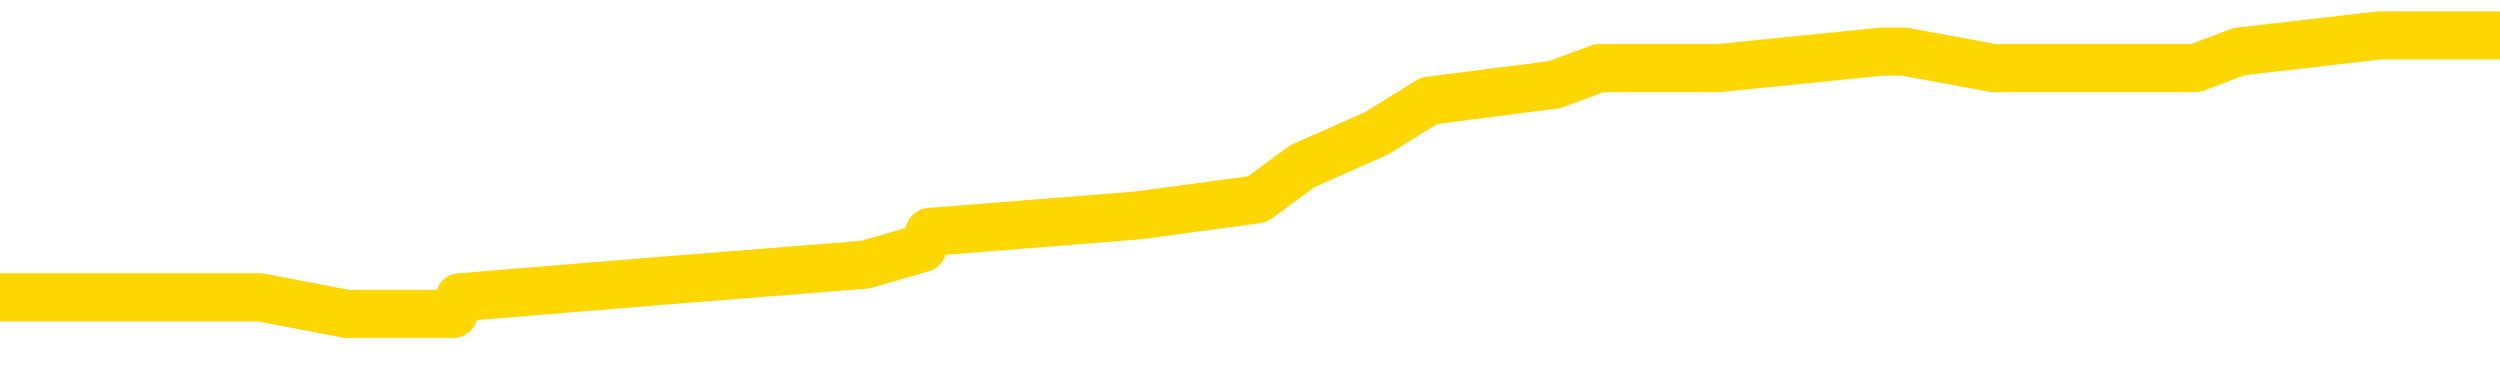 <svg xmlns="http://www.w3.org/2000/svg" version="1.1" viewBox="0 0 6500 1000">
	<path fill="none" stroke="gold" stroke-width="125" stroke-linecap="round" stroke-linejoin="round" d="M0 101837  L-733785 101837 L-733601 101795 L-733110 101710 L-732817 101667 L-732506 101582 L-732271 101539 L-732218 101454 L-732158 101369 L-732005 101326 L-731965 101241 L-731832 101199 L-731540 101156 L-730999 101156 L-730389 101114 L-730341 101114 L-729701 101071 L-729667 101071 L-729142 101071 L-729009 101028 L-728619 100943 L-728291 100858 L-728174 100773 L-727962 100688 L-727245 100688 L-726676 100645 L-726568 100645 L-726394 100603 L-726172 100518 L-725771 100475 L-725745 100390 L-724817 100305 L-724730 100220 L-724647 100134 L-724577 100049 L-724280 100007 L-724128 99922 L-722238 99964 L-722137 99964 L-721875 99964 L-721581 100007 L-721440 99922 L-721191 99922 L-721155 99879 L-720997 99836 L-720534 99751 L-720281 99709 L-720068 99624 L-719817 99581 L-719468 99538 L-718541 99453 L-718447 99368 L-718036 99326 L-716865 99240 L-715676 99198 L-715584 99113 L-715557 99028 L-715291 98942 L-714992 98857 L-714863 98772 L-714825 98687 L-714011 98687 L-713627 98730 L-712566 98772 L-712505 98772 L-712240 99624 L-711769 100432 L-711576 101241 L-711313 102050 L-710976 102008 L-710840 101965 L-710385 101922 L-709641 101880 L-709624 101837 L-709459 101752 L-709391 101752 L-708874 101710 L-707846 101710 L-707650 101667 L-707161 101624 L-706799 101582 L-706390 101582 L-706005 101624 L-704301 101624 L-704203 101624 L-704131 101624 L-704070 101624 L-703886 101582 L-703549 101582 L-702909 101539 L-702832 101497 L-702770 101497 L-702584 101454 L-702504 101454 L-702327 101412 L-702308 101369 L-702078 101369 L-701690 101326 L-700801 101326 L-700762 101284 L-700674 101241 L-700647 101156 L-699638 101114 L-699489 101028 L-699464 100986 L-699332 100943 L-699292 100901 L-698033 100858 L-697976 100858 L-697436 100816 L-697383 100816 L-697337 100816 L-696942 100773 L-696802 100730 L-696602 100688 L-696456 100688 L-696291 100688 L-696014 100730 L-695656 100730 L-695103 100688 L-694458 100645 L-694199 100560 L-694046 100518 L-693645 100475 L-693604 100432 L-693484 100390 L-693422 100432 L-693408 100432 L-693314 100432 L-693021 100390 L-692870 100220 L-692539 100134 L-692462 100049 L-692386 100007 L-692159 99879 L-692093 99794 L-691865 99709 L-691813 99624 L-691648 99581 L-690642 99538 L-690459 99496 L-689908 99453 L-689515 99368 L-689117 99326 L-688267 99240 L-688189 99198 L-687610 99155 L-687169 99155 L-686928 99113 L-686770 99113 L-686370 99028 L-686349 99028 L-685904 98985 L-685499 98942 L-685363 98857 L-685188 98772 L-685051 98687 L-684801 98602 L-683801 98559 L-683719 98517 L-683583 98474 L-683545 98432 L-682655 98389 L-682439 98346 L-681996 98304 L-681879 98261 L-681822 98219 L-681146 98219 L-681045 98176 L-681016 98176 L-679675 98134 L-679269 98091 L-679229 98048 L-678301 98006 L-678203 97963 L-678070 97921 L-677666 97878 L-677640 97836 L-677547 97793 L-677330 97750 L-676919 97665 L-675766 97580 L-675474 97495 L-675445 97410 L-674837 97367 L-674587 97282 L-674567 97240 L-673638 97197 L-673587 97112 L-673464 97069 L-673447 96984 L-673291 96942 L-673116 96856 L-672979 96814 L-672922 96771 L-672815 96729 L-672729 96686 L-672496 96644 L-672421 96601 L-672113 96558 L-671995 96516 L-671825 96473 L-671734 96431 L-671631 96431 L-671608 96388 L-671531 96388 L-671433 96303 L-671066 96260 L-670961 96218 L-670458 96175 L-670006 96133 L-669968 96090 L-669944 96048 L-669903 96005 L-669775 95962 L-669674 95920 L-669232 95877 L-668950 95835 L-668357 95792 L-668227 95750 L-667953 95664 L-667800 95622 L-667647 95579 L-667562 95494 L-667484 95452 L-667298 95409 L-667247 95409 L-667220 95366 L-667140 95324 L-667117 95281 L-666834 95196 L-666230 95111 L-665235 95068 L-664937 95026 L-664203 94983 L-663958 94941 L-663868 94898 L-663291 94856 L-662593 94813 L-661840 94770 L-661522 94728 L-661139 94643 L-661062 94600 L-660427 94558 L-660242 94515 L-660154 94515 L-660025 94515 L-659712 94472 L-659663 94430 L-659520 94387 L-659499 94345 L-658531 94302 L-657986 94260 L-657507 94260 L-657446 94260 L-657123 94260 L-657101 94217 L-657039 94217 L-656829 94174 L-656752 94132 L-656697 94089 L-656675 94047 L-656636 94004 L-656620 93962 L-655863 93919 L-655846 93876 L-655047 93834 L-654894 93791 L-653989 93749 L-653483 93706 L-653253 93621 L-653212 93621 L-653097 93578 L-652920 93536 L-652166 93578 L-652031 93536 L-651867 93493 L-651549 93451 L-651373 93366 L-650351 93280 L-650328 93195 L-650076 93153 L-649863 93068 L-649229 93025 L-648992 92940 L-648959 92855 L-648781 92770 L-648701 92684 L-648611 92642 L-648546 92557 L-648106 92472 L-648083 92429 L-647542 92386 L-647286 92344 L-646791 92301 L-645914 92259 L-645877 92216 L-645824 92174 L-645783 92131 L-645666 92088 L-645390 92046 L-645183 91961 L-644985 91876 L-644962 91790 L-644912 91705 L-644873 91663 L-644795 91620 L-644197 91535 L-644137 91492 L-644034 91450 L-643880 91407 L-643247 91365 L-642567 91322 L-642264 91237 L-641917 91194 L-641720 91152 L-641672 91067 L-641351 91024 L-640723 90982 L-640577 90939 L-640541 90896 L-640483 90854 L-640406 90769 L-640165 90769 L-640076 90726 L-639982 90684 L-639689 90641 L-639554 90598 L-639494 90556 L-639457 90471 L-639185 90471 L-638179 90428 L-638003 90386 L-637953 90386 L-637660 90343 L-637468 90258 L-637134 90215 L-636628 90173 L-636066 90088 L-636051 90002 L-636034 89960 L-635934 89875 L-635819 89790 L-635780 89704 L-635742 89662 L-635677 89662 L-635649 89619 L-635510 89662 L-635217 89662 L-635167 89662 L-635062 89662 L-634797 89619 L-634332 89577 L-634188 89577 L-634133 89492 L-634076 89449 L-633885 89406 L-633520 89364 L-633305 89364 L-633111 89364 L-633053 89364 L-632994 89279 L-632840 89236 L-632571 89194 L-632141 89406 L-632125 89406 L-632048 89364 L-631984 89321 L-631854 89023 L-631831 88981 L-631547 88938 L-631499 88896 L-631445 88853 L-630982 88810 L-630943 88810 L-630903 88768 L-630712 88725 L-630232 88683 L-629745 88640 L-629729 88598 L-629690 88555 L-629434 88512 L-629357 88427 L-629127 88385 L-629111 88300 L-628816 88214 L-628374 88172 L-627927 88129 L-627423 88087 L-627269 88044 L-626982 88002 L-626942 87916 L-626611 87874 L-626389 87831 L-625872 87746 L-625796 87704 L-625548 87618 L-625354 87533 L-625294 87491 L-624518 87448 L-624444 87448 L-624213 87406 L-624196 87406 L-624135 87363 L-623939 87320 L-623475 87320 L-623451 87278 L-623322 87278 L-622021 87278 L-622004 87278 L-621927 87235 L-621834 87235 L-621616 87235 L-621464 87193 L-621286 87235 L-621232 87278 L-620945 87320 L-620905 87320 L-620536 87320 L-620095 87320 L-619912 87320 L-619591 87278 L-619296 87278 L-618850 87193 L-618778 87150 L-618316 87065 L-617878 87022 L-617696 86980 L-616242 86895 L-616110 86852 L-615653 86767 L-615427 86724 L-615040 86639 L-614524 86554 L-613570 86469 L-612776 86384 L-612101 86341 L-611676 86256 L-611364 86214 L-611135 86086 L-610451 85958 L-610438 85830 L-610228 85660 L-610206 85618 L-610032 85532 L-609082 85490 L-608814 85405 L-607998 85362 L-607688 85277 L-607650 85234 L-607593 85149 L-606976 85107 L-606338 85022 L-604712 84979 L-604039 84936 L-603396 84936 L-603319 84936 L-603263 84936 L-603227 84936 L-603198 84894 L-603087 84809 L-603069 84766 L-603046 84724 L-602893 84681 L-602839 84596 L-602761 84553 L-602642 84511 L-602544 84468 L-602427 84426 L-602157 84340 L-601888 84298 L-601870 84213 L-601670 84170 L-601523 84085 L-601297 84042 L-601163 84000 L-600854 83957 L-600794 83915 L-600441 83830 L-600092 83787 L-599991 83744 L-599927 83659 L-599867 83617 L-599483 83532 L-599102 83489 L-598997 83446 L-598737 83404 L-598466 83319 L-598307 83276 L-598274 83234 L-598212 83191 L-598071 83148 L-597887 83106 L-597843 83063 L-597555 83063 L-597538 83021 L-597305 83021 L-597244 82978 L-597206 82978 L-596626 82936 L-596492 82893 L-596469 82723 L-596451 82425 L-596433 82084 L-596417 81744 L-596393 81403 L-596377 81148 L-596356 80850 L-596339 80552 L-596316 80381 L-596299 80211 L-596277 80083 L-596261 79998 L-596212 79871 L-596139 79743 L-596105 79530 L-596081 79360 L-596045 79189 L-596004 79019 L-595967 78934 L-595951 78764 L-595927 78636 L-595890 78551 L-595873 78423 L-595850 78338 L-595832 78253 L-595814 78168 L-595798 78083 L-595768 77955 L-595742 77827 L-595697 77785 L-595681 77699 L-595639 77657 L-595591 77572 L-595520 77487 L-595505 77401 L-595488 77316 L-595426 77274 L-595387 77231 L-595348 77189 L-595182 77146 L-595117 77103 L-595101 77061 L-595057 76976 L-594998 76933 L-594786 76891 L-594752 76848 L-594710 76805 L-594632 76763 L-594094 76720 L-594016 76678 L-593912 76593 L-593823 76550 L-593647 76507 L-593296 76465 L-593141 76422 L-592703 76380 L-592546 76337 L-592416 76295 L-591712 76209 L-591511 76167 L-590551 76082 L-590068 76039 L-589969 76039 L-589877 75997 L-589632 75954 L-589559 75911 L-589116 75826 L-589020 75784 L-589005 75741 L-588989 75699 L-588964 75656 L-588498 75613 L-588281 75571 L-588141 75528 L-587847 75486 L-587759 75443 L-587718 75401 L-587688 75358 L-587515 75315 L-587456 75273 L-587380 75230 L-587300 75188 L-587230 75188 L-586921 75145 L-586835 75103 L-586622 75060 L-586586 75017 L-585903 74975 L-585804 74932 L-585599 74890 L-585553 74847 L-585274 74805 L-585212 74762 L-585195 74677 L-585117 74634 L-584809 74549 L-584785 74507 L-584731 74421 L-584708 74379 L-584586 74336 L-584450 74251 L-584206 74209 L-584080 74209 L-583433 74166 L-583417 74166 L-583392 74166 L-583212 74081 L-583136 74038 L-583044 73996 L-582617 73953 L-582200 73911 L-581807 73825 L-581729 73783 L-581710 73740 L-581347 73698 L-581110 73655 L-580882 73613 L-580569 73570 L-580491 73527 L-580410 73442 L-580232 73357 L-580217 73315 L-579951 73229 L-579871 73187 L-579641 73144 L-579415 73102 L-579099 73102 L-578924 73059 L-578563 73059 L-578171 73017 L-578102 72931 L-578038 72889 L-577898 72804 L-577846 72761 L-577744 72676 L-577242 72633 L-577045 72591 L-576798 72548 L-576613 72506 L-576313 72463 L-576237 72421 L-576071 72335 L-575187 72293 L-575158 72208 L-575035 72123 L-574456 72080 L-574379 72037 L-573665 72037 L-573353 72037 L-573140 72037 L-573123 72037 L-572737 72037 L-572212 71952 L-571766 71910 L-571436 71867 L-571283 71825 L-570957 71825 L-570779 71782 L-570698 71782 L-570491 71697 L-570316 71654 L-569387 71612 L-568497 71569 L-568458 71527 L-568230 71527 L-567851 71484 L-567064 71441 L-566829 71399 L-566753 71356 L-566396 71314 L-565824 71229 L-565557 71186 L-565171 71143 L-565067 71143 L-564897 71143 L-564279 71143 L-564067 71143 L-563760 71143 L-563707 71101 L-563579 71058 L-563526 71016 L-563407 70973 L-563070 70888 L-562111 70845 L-561980 70760 L-561778 70718 L-561147 70675 L-560835 70633 L-560422 70590 L-560394 70547 L-560249 70505 L-559829 70462 L-558496 70462 L-558449 70420 L-558321 70335 L-558304 70292 L-557726 70207 L-557520 70164 L-557491 70122 L-557450 70079 L-557392 70037 L-557355 69994 L-557277 69951 L-557134 69909 L-556679 69866 L-556561 69824 L-556276 69781 L-555903 69739 L-555807 69696 L-555480 69653 L-555126 69611 L-554956 69568 L-554908 69526 L-554799 69483 L-554710 69441 L-554683 69398 L-554606 69313 L-554303 69270 L-554269 69185 L-554197 69143 L-553829 69100 L-553494 69057 L-553413 69057 L-553193 69015 L-553022 68972 L-552994 68930 L-552497 68887 L-551948 68802 L-551067 68759 L-550969 68674 L-550892 68632 L-550617 68589 L-550370 68504 L-550296 68461 L-550235 68376 L-550116 68334 L-550073 68291 L-549963 68249 L-549886 68163 L-549186 68121 L-548940 68078 L-548901 68036 L-548744 67993 L-548145 67993 L-547918 67993 L-547826 67993 L-547351 67993 L-546753 67908 L-546234 67865 L-546213 67823 L-546067 67780 L-545747 67780 L-545206 67780 L-544973 67780 L-544803 67780 L-544317 67738 L-544089 67695 L-544004 67653 L-543658 67610 L-543332 67610 L-542809 67567 L-542481 67525 L-541881 67482 L-541683 67397 L-541631 67355 L-541591 67312 L-541310 67269 L-540625 67184 L-540315 67142 L-540290 67057 L-540099 67014 L-539876 66971 L-539790 66929 L-539127 66844 L-539102 66801 L-538880 66716 L-538550 66673 L-538198 66588 L-537994 66546 L-537761 66461 L-537503 66418 L-537314 66333 L-537267 66290 L-537039 66248 L-537005 66205 L-536848 66163 L-536634 66120 L-536461 66077 L-536369 66035 L-536092 65992 L-535848 65950 L-535533 65907 L-535107 65907 L-535070 65907 L-534586 65907 L-534353 65907 L-534141 65865 L-533915 65822 L-533365 65822 L-533118 65779 L-532284 65779 L-532228 65737 L-532206 65694 L-532048 65652 L-531587 65609 L-531546 65567 L-531206 65481 L-531073 65439 L-530850 65396 L-530278 65354 L-529806 65311 L-529612 65269 L-529419 65226 L-529229 65183 L-529127 65141 L-528759 65098 L-528713 65056 L-528631 65013 L-527338 64971 L-527290 64928 L-527021 64928 L-526876 64928 L-526325 64928 L-526209 64885 L-526127 64843 L-525767 64800 L-525544 64758 L-525263 64715 L-524933 64630 L-524426 64587 L-524313 64545 L-524234 64502 L-524070 64460 L-523775 64460 L-523307 64460 L-523110 64502 L-523060 64502 L-522410 64460 L-522288 64417 L-521834 64417 L-521798 64375 L-521330 64332 L-521219 64289 L-521203 64247 L-520987 64247 L-520806 64204 L-520274 64204 L-519245 64204 L-519045 64162 L-518587 64119 L-517639 64034 L-517540 63991 L-517186 63906 L-517125 63864 L-517111 63821 L-517075 63779 L-516706 63736 L-516586 63693 L-516344 63651 L-516180 63608 L-515993 63566 L-515872 63523 L-514802 63438 L-513943 63395 L-513731 63310 L-513634 63268 L-513460 63183 L-513127 63140 L-513055 63097 L-512997 63055 L-512822 63055 L-512433 63012 L-512197 62970 L-512086 62927 L-511969 62885 L-510988 62842 L-510963 62799 L-510369 62714 L-510336 62714 L-510188 62672 L-509903 62629 L-508991 62629 L-508045 62629 L-507892 62587 L-507790 62587 L-507658 62544 L-507515 62501 L-507489 62459 L-507374 62416 L-507156 62374 L-506475 62331 L-506345 62289 L-506042 62246 L-505802 62161 L-505469 62118 L-504831 62076 L-504488 61991 L-504427 61948 L-504271 61948 L-503349 61948 L-502879 61948 L-502835 61948 L-502822 61905 L-502781 61863 L-502759 61820 L-502732 61778 L-502588 61735 L-502166 61693 L-501830 61693 L-501639 61650 L-501211 61650 L-501023 61607 L-500634 61522 L-500100 61480 L-499727 61437 L-499706 61437 L-499456 61395 L-499337 61352 L-499261 61309 L-499126 61267 L-499086 61224 L-499007 61182 L-498612 61139 L-498116 61097 L-498004 61011 L-497831 60969 L-497523 60926 L-497076 60884 L-496753 60841 L-496610 60756 L-496183 60671 L-496030 60586 L-495974 60501 L-495161 60458 L-495141 60415 L-494769 60373 L-494712 60373 L-493583 60330 L-493515 60330 L-492957 60288 L-492762 60245 L-492626 60203 L-492392 60160 L-492046 60117 L-492011 60032 L-491976 59990 L-491907 59905 L-491558 59862 L-491386 59819 L-490901 59777 L-490885 59734 L-490560 59692 L-490403 59649 L-489262 59564 L-489237 59521 L-489045 59436 L-488852 59394 L-488601 59351 L-488584 59309 L-487564 59266 L-487266 59223 L-487191 59181 L-487055 59096 L-486879 59053 L-486302 58968 L-486087 58925 L-486023 58883 L-485892 58840 L-485855 58755 L-485332 58713 L-485194 75486 L-485180 75486 L-485157 75486 L-485137 75486 L-484909 58670 L-484134 58670 L-484092 58670 L-483724 58670 L-483646 58627 L-483594 58585 L-482921 58542 L-482178 58500 L-481754 58500 L-481306 58457 L-480244 58415 L-479933 58329 L-479523 58329 L-479450 58287 L-478926 58287 L-478832 58287 L-478814 58287 L-478369 58244 L-478184 58159 L-477403 58074 L-476731 58031 L-476319 57904 L-476087 57819 L-475946 57776 L-475865 57691 L-475845 57648 L-475769 57648 L-475640 57606 L-475323 57648 L-475099 57648 L-474774 57606 L-474712 57606 L-474342 57606 L-474309 57606 L-474100 57606 L-473433 57606 L-473355 57606 L-473197 57521 L-473087 57521 L-472760 57478 L-472605 57435 L-472264 57435 L-472207 57350 L-471869 57265 L-471666 57223 L-471613 57137 L-470236 57095 L-470106 57052 L-469673 57010 L-469353 56967 L-468525 56882 L-468401 56839 L-467671 56754 L-467515 56669 L-467474 56627 L-467420 56584 L-467397 56541 L-467283 56499 L-466987 56456 L-466697 56414 L-466642 56371 L-466522 56329 L-466492 56286 L-466392 56243 L-465948 56243 L-465796 56201 L-464961 56201 L-464419 56158 L-464084 56158 L-464069 56116 L-463993 56073 L-463877 56031 L-463682 55988 L-463418 55945 L-462583 55903 L-462487 55860 L-461966 55818 L-461924 55775 L-461825 55733 L-460996 55733 L-460861 55690 L-460523 55690 L-459968 55647 L-459589 55605 L-459426 55562 L-459116 55520 L-458303 55477 L-457997 55435 L-457729 55435 L-457407 55435 L-457086 55477 L-456811 55477 L-455982 55392 L-455887 55349 L-455795 55222 L-455690 55094 L-455303 54966 L-454823 54881 L-454807 54839 L-454688 54796 L-454320 54711 L-454225 54668 L-453392 54583 L-453314 54541 L-453015 54498 L-452924 54455 L-452517 54370 L-452407 54285 L-451708 54243 L-451234 54200 L-451174 54157 L-450956 54072 L-450682 54030 L-450569 53987 L-449542 53945 L-449155 53902 L-449135 53859 L-448802 53817 L-448557 53774 L-448124 53732 L-448014 53689 L-447896 53647 L-447445 53561 L-446854 53519 L-446518 53476 L-444625 53434 L-444511 53349 L-444299 53306 L-442981 53263 L-442875 43685 L-442809 34234 L-442772 25507 L-442711 25507 L-442211 35000 L-441536 44366 L-441514 53008 L-441244 52923 L-440276 52923 L-439586 52880 L-439424 52838 L-438884 52795 L-438794 52753 L-437775 52710 L-436827 52625 L-436461 52667 L-436358 52710 L-435770 52710 L-435711 52710 L-435610 52667 L-435170 52582 L-435062 52540 L-434621 52497 L-433621 52369 L-433365 52242 L-433262 52114 L-433132 52029 L-432765 51944 L-432184 51859 L-432153 51816 L-431838 51773 L-429855 51731 L-429739 51688 L-429671 51688 L-429313 51646 L-427694 51603 L-427516 51603 L-427372 51603 L-426550 51646 L-426497 51688 L-426442 51688 L-426008 51688 L-425028 51731 L-424954 51731 L-423869 51688 L-423656 51688 L-422940 51603 L-422552 51561 L-422333 51475 L-422013 51390 L-421520 51305 L-421392 51263 L-421163 51177 L-420931 51092 L-420871 51050 L-420582 51007 L-420310 50922 L-419280 50879 L-417615 50837 L-417196 50794 L-417059 50752 L-416902 50752 L-416597 50709 L-416369 50624 L-416211 50581 L-416051 50496 L-415882 50411 L-415835 50369 L-415781 50326 L-415760 50326 L-415374 50283 L-415124 50283 L-414853 50283 L-414693 50283 L-414603 50283 L-412944 50283 L-412779 50326 L-412399 50283 L-411939 50283 L-411329 50198 L-410236 50156 L-409805 50113 L-409774 50071 L-409711 50028 L-409694 49985 L-407990 49943 L-407948 49900 L-407482 49858 L-407295 49815 L-407263 49730 L-406668 49687 L-406618 49645 L-406295 49602 L-406244 49560 L-406034 49517 L-406016 49475 L-405750 49389 L-405697 49347 L-405228 49304 L-404717 49219 L-404639 49219 L-404345 49177 L-404328 49134 L-404290 49091 L-404219 49049 L-404061 49006 L-403115 49006 L-403059 49006 L-402538 49006 L-402346 48964 L-402245 48964 L-402019 48921 L-401509 48921 L-401121 50071 L-401051 50071 L-400703 50028 L-400346 49985 L-399217 48751 L-399166 48666 L-398940 48623 L-398906 48581 L-398781 48495 L-398682 48495 L-398417 48495 L-397677 48538 L-397099 48538 L-396805 48538 L-396099 48538 L-395920 48495 L-395897 48495 L-395261 48453 L-394950 48410 L-394553 48410 L-394524 48368 L-394503 48325 L-394349 48283 L-393664 48283 L-393647 48283 L-393308 48283 L-393035 48240 L-392998 48197 L-392942 48112 L-392920 48070 L-392848 48027 L-392516 47985 L-392410 47942 L-392381 47857 L-392183 47814 L-392030 47772 L-391162 47729 L-390599 47644 L-390584 47644 L-390482 47601 L-390380 47644 L-390234 47644 L-390155 47644 L-390117 47601 L-390062 47559 L-389989 47516 L-389844 47474 L-389362 47474 L-388958 47431 L-388091 47474 L-388071 47474 L-387814 47474 L-387737 47474 L-387708 47431 L-387697 47346 L-387680 47303 L-387387 47261 L-387348 47218 L-387276 47176 L-387202 47133 L-386997 47091 L-386837 46963 L-386536 46835 L-386459 46665 L-386441 46537 L-386225 46452 L-385994 46452 L-385884 46495 L-385514 46537 L-385356 46537 L-385124 46537 L-384956 46537 L-384811 46495 L-384679 46452 L-383403 46367 L-383000 46282 L-382939 46239 L-382822 46154 L-382397 46111 L-382381 46026 L-382320 45984 L-382046 45899 L-381934 45856 L-381651 45771 L-381374 45728 L-380949 45643 L-380927 45601 L-380849 45558 L-380723 45515 L-380136 45473 L-379745 45430 L-379410 45388 L-378820 45345 L-378718 45345 L-378548 45303 L-378412 45303 L-377584 45260 L-376399 45217 L-376363 45175 L-376307 45175 L-376087 45132 L-375881 45132 L-375727 45132 L-375470 45090 L-375394 45047 L-374851 45005 L-374815 44962 L-374566 44919 L-374178 44877 L-373353 44834 L-372994 44792 L-372684 44792 L-372426 44749 L-372202 44707 L-371796 44664 L-371680 44621 L-371496 44579 L-371443 44579 L-371255 44536 L-371084 44494 L-371055 44451 L-370775 44409 L-370464 44366 L-370326 44323 L-370016 44281 L-369822 44281 L-369807 44238 L-369088 44238 L-368954 44153 L-368656 44111 L-368566 44068 L-367965 44068 L-367927 44025 L-367849 43983 L-367228 43940 L-367077 43855 L-367036 43813 L-366725 43770 L-366534 43727 L-366341 43642 L-366285 43557 L-365976 43515 L-365924 43472 L-365870 43515 L-365844 43515 L-365719 43515 L-364908 43472 L-364832 43429 L-364291 43387 L-364023 43344 L-363363 43302 L-362455 43259 L-362214 43217 L-361682 43174 L-361465 43131 L-360357 43174 L-360307 43174 L-359531 43174 L-358984 43131 L-358873 43089 L-358720 43004 L-358664 42961 L-358499 42919 L-358122 42876 L-357674 42833 L-357620 42791 L-357465 42748 L-356785 42706 L-356565 42663 L-356047 42621 L-355198 42535 L-355182 42493 L-353391 42450 L-352837 42408 L-352720 42365 L-351714 42323 L-351677 42280 L-351445 42280 L-351352 42280 L-351312 42280 L-350980 42237 L-350628 42195 L-350363 42110 L-350076 42067 L-349765 41982 L-349511 41897 L-349418 41854 L-348928 41812 L-348720 41769 L-348155 41727 L-348040 41769 L-347689 41727 L-347638 41727 L-347597 41727 L-346994 41641 L-346260 41556 L-345679 41471 L-345444 41386 L-344903 41258 L-344751 41173 L-344249 41131 L-344040 41045 L-344016 41045 L-343958 41003 L-342995 41003 L-342817 40960 L-342375 40918 L-342351 40833 L-342196 40790 L-342114 40790 L-341964 40833 L-341317 40833 L-341268 40790 L-340148 40747 L-339164 40705 L-339102 40662 L-338381 40620 L-337517 40577 L-337138 40535 L-336919 40535 L-336159 40492 L-336107 40449 L-335798 40364 L-334947 40364 L-334754 40322 L-334577 40279 L-334353 40279 L-334226 40237 L-334034 40237 L-333801 40194 L-333632 40237 L-333345 40194 L-333066 40194 L-332983 40151 L-332812 40109 L-332796 40024 L-332642 39981 L-332603 39939 L-331827 39896 L-331751 39896 L-331518 39811 L-331091 39768 L-330746 39726 L-330163 39683 L-329894 39683 L-329635 39683 L-329506 39598 L-329489 39555 L-329376 39513 L-329352 39470 L-329118 39428 L-329082 39385 L-327766 39385 L-327710 39343 L-327031 39257 L-326459 39257 L-326333 39257 L-326180 39257 L-326103 39257 L-325791 39172 L-325518 39130 L-325429 39045 L-325327 39045 L-324399 39002 L-324323 39002 L-323959 39002 L-323934 38959 L-323898 38917 L-323122 38832 L-323031 38789 L-322891 38747 L-322489 38704 L-322227 38704 L-321984 38747 L-321770 38704 L-321689 38704 L-321613 38704 L-321536 38704 L-321350 38747 L-321283 38747 L-321033 38747 L-320978 38704 L-320841 38661 L-320761 38576 L-320648 38534 L-320425 38491 L-320260 38449 L-320219 38406 L-320050 38363 L-319679 38321 L-319664 38278 L-319548 38236 L-318827 38193 L-318791 38151 L-318658 38151 L-318311 38108 L-317899 38108 L-317863 38108 L-317785 38065 L-317746 38023 L-317382 37980 L-317178 37938 L-317163 37895 L-316817 37853 L-316469 37853 L-316143 37853 L-316041 37810 L-315888 37810 L-315694 37767 L-315462 37767 L-315370 37767 L-315214 37767 L-315137 37767 L-315096 37725 L-314983 37682 L-314959 37640 L-314709 37640 L-314570 37555 L-313992 37427 L-313164 37342 L-312676 37257 L-312555 37214 L-312516 37171 L-312504 37129 L-312351 37044 L-312250 36959 L-312017 36916 L-311627 36831 L-311323 36788 L-311307 36746 L-311136 36703 L-310898 36618 L-310302 36618 L-309698 36575 L-309658 36575 L-309618 36575 L-309464 36533 L-309411 36490 L-309349 36448 L-309281 36405 L-309226 36320 L-309201 36277 L-309154 36235 L-309060 36150 L-308922 36107 L-308769 36065 L-308637 36022 L-308596 36022 L-308560 35979 L-308498 35937 L-308225 35852 L-307911 35809 L-307870 35724 L-307785 35681 L-307607 35639 L-307370 35596 L-307012 35554 L-306983 35511 L-306413 35469 L-306290 35426 L-306054 35383 L-306032 35383 L-305750 35341 L-305465 35341 L-305209 35341 L-304638 35298 L-304341 35256 L-304265 35213 L-303566 35171 L-303488 35128 L-303453 35085 L-303427 35043 L-303375 34958 L-303181 34915 L-303041 34830 L-303005 34787 L-302965 34745 L-302370 34702 L-302137 34660 L-301854 34958 L-301799 35213 L-301725 35511 L-301647 35767 L-301411 35681 L-301167 35639 L-301032 35596 L-300925 35554 L-300846 35511 L-300458 35426 L-300331 35383 L-300179 35341 L-300141 35298 L-299995 35256 L-299774 35213 L-299600 35171 L-299531 35128 L-298709 35043 L-298693 35043 L-298399 35000 L-297611 34958 L-297301 34958 L-297155 34915 L-296927 34873 L-296726 34787 L-295789 34745 L-295752 34702 L-295730 34660 L-295689 34575 L-295420 34532 L-294824 34489 L-294760 34447 L-294724 34404 L-294708 34362 L-294012 34362 L-293811 34362 L-293779 34362 L-293446 34362 L-293338 34319 L-292713 34234 L-292209 34191 L-292172 34106 L-291730 34106 L-291634 34064 L-291475 34064 L-291161 34064 L-291149 34064 L-290709 34106 L-290227 34149 L-290098 34149 L-289778 34149 L-289710 34106 L-289405 34106 L-289230 34064 L-289036 34021 L-288793 33936 L-288596 33851 L-288570 33766 L-287992 33723 L-287922 33681 L-287512 33638 L-287458 33595 L-287412 33553 L-287048 33510 L-286901 33468 L-286696 33425 L-286600 33425 L-286445 33383 L-286383 33340 L-286236 33255 L-286135 33212 L-285578 33212 L-285556 33297 L-285384 33340 L-284842 33383 L-284781 33383 L-284727 33297 L-284699 33212 L-284627 33170 L-284611 33085 L-284547 33042 L-284511 32957 L-284356 32914 L-284031 32872 L-283465 32829 L-283450 32787 L-283388 32702 L-283287 32616 L-283240 32616 L-282998 32574 L-282575 32574 L-282421 32574 L-280679 32489 L-280137 32446 L-279194 32404 L-278785 32361 L-278244 32276 L-278047 32233 L-277879 32191 L-277583 32148 L-277468 32106 L-277453 32106 L-277298 32063 L-277158 32020 L-277082 31935 L-276950 31935 L-276602 31935 L-276231 31978 L-275633 31978 L-275458 31978 L-275301 31935 L-275032 31893 L-274881 31893 L-274590 32020 L-274566 32106 L-274483 32191 L-274256 32276 L-273556 32233 L-273429 32191 L-272998 32148 L-272904 32106 L-271699 32106 L-271650 32063 L-271357 32063 L-270953 32020 L-270677 31935 L-270658 31893 L-270540 31850 L-270464 31808 L-270282 31765 L-269802 31722 L-269351 31637 L-268941 31595 L-268911 31552 L-268492 31510 L-268378 31510 L-268260 31510 L-268245 31510 L-268050 31467 L-268029 31382 L-267797 31339 L-267353 31297 L-267034 31212 L-266569 31212 L-266404 31169 L-266249 31126 L-266093 31126 L-265640 31126 L-265321 31126 L-265266 31169 L-264895 31169 L-264857 31212 L-264531 31212 L-264414 31169 L-264315 31126 L-263989 31041 L-263602 30999 L-263341 30956 L-262983 30871 L-262726 30828 L-260556 30786 L-260507 30743 L-260484 30701 L-260073 30701 L-260011 30701 L-259941 30743 L-259710 30743 L-259399 30701 L-259096 30616 L-259052 30573 L-258744 30530 L-258611 30488 L-258394 30445 L-257682 30403 L-257527 30403 L-257389 30360 L-257240 30360 L-257219 30360 L-257025 30318 L-256999 30275 L-256908 30232 L-256886 30190 L-256870 30147 L-256770 30105 L-255841 30062 L-255383 30062 L-254291 29977 L-253869 29977 L-253465 29934 L-253426 29892 L-253173 29849 L-252398 29764 L-252382 29722 L-252358 29679 L-252164 29636 L-251428 29594 L-251159 29551 L-251118 29509 L-250719 29424 L-250695 29381 L-249905 29338 L-249225 29296 L-247854 29253 L-247584 29211 L-247536 29168 L-246998 29083 L-246965 29040 L-246863 28955 L-246540 28913 L-246460 28870 L-246191 28870 L-245279 28828 L-245140 28828 L-244891 28742 L-244346 28742 L-243924 28700 L-243730 28657 L-243715 28657 L-243577 28572 L-243483 28530 L-243356 28487 L-243096 28444 L-243071 28359 L-242980 28317 L-242670 28274 L-242609 28232 L-242492 28232 L-242143 28232 L-241332 28232 L-241101 28146 L-240272 28146 L-240040 28061 L-239823 28019 L-239305 28019 L-238666 27976 L-238250 27934 L-237928 27891 L-237447 27848 L-237022 27848 L-236960 27806 L-236612 27806 L-236571 27763 L-236557 27721 L-236458 27636 L-236413 27636 L-235927 27593 L-235126 27593 L-234791 27593 L-233710 27550 L-233230 27508 L-233207 27465 L-233067 27423 L-232512 27380 L-231815 27338 L-231506 27295 L-231284 27252 L-231179 27210 L-231077 27125 L-230406 27082 L-230312 27040 L-230290 27040 L-230212 26997 L-230034 26997 L-229862 26997 L-229681 26954 L-229668 26912 L-229592 26869 L-229427 26827 L-228913 26784 L-228897 26742 L-228756 26742 L-228394 26699 L-228370 26699 L-228239 26656 L-228214 26614 L-227852 26571 L-227327 26486 L-227233 26444 L-227017 26358 L-226924 26316 L-226899 26273 L-226435 26231 L-226358 26231 L-225956 26188 L-225505 26188 L-224254 26146 L-224215 26103 L-223783 26060 L-223751 26018 L-223032 25975 L-222855 25933 L-222720 25890 L-222413 25848 L-222358 25805 L-222333 25720 L-222317 25635 L-222142 25592 L-221953 25550 L-221445 25550 L-221071 25209 L-220733 24826 L-220694 24485 L-219976 24187 L-219882 24145 L-219843 24102 L-219302 24102 L-219279 24060 L-218876 24017 L-218450 23974 L-218179 23974 L-218000 23932 L-217754 23847 L-217730 23804 L-217674 23719 L-217057 23676 L-216554 23634 L-216167 23634 L-215548 23676 L-215332 23676 L-215177 23719 L-213885 23634 L-213786 23591 L-213343 23506 L-213012 23464 L-212711 23378 L-212469 23336 L-211734 23251 L-211155 23208 L-210325 23166 L-210225 23123 L-209667 23080 L-209529 23038 L-207888 22995 L-207827 22995 L-207733 22995 L-206766 22995 L-206589 22953 L-206301 22953 L-206084 22953 L-206006 22910 L-205734 22910 L-205619 22868 L-205466 22825 L-205155 22782 L-205077 22740 L-204986 22740 L-204909 22697 L-204793 22697 L-204613 22655 L-204521 22612 L-204483 22570 L-203980 22570 L-203762 22527 L-203632 22527 L-203477 22484 L-203422 22442 L-203298 22442 L-202913 22399 L-202404 22357 L-202332 22314 L-201852 22272 L-201775 22229 L-201675 22229 L-201441 22186 L-200976 22186 L-200746 22186 L-200730 22186 L-200498 22186 L-200343 22186 L-200282 22186 L-200089 22144 L-199818 22059 L-199066 22016 L-198113 22016 L-198077 21974 L-197852 21974 L-197412 21974 L-197132 21888 L-196783 21846 L-195714 21803 L-194786 21803 L-194656 21803 L-194609 21803 L-194540 21761 L-194385 21761 L-194307 21676 L-194134 21590 L-193699 21505 L-193495 21463 L-193435 21378 L-192852 21335 L-192698 21250 L-192583 21207 L-192542 21165 L-192372 21122 L-192236 21080 L-192025 20994 L-191947 20952 L-191924 20909 L-191715 20824 L-191305 20782 L-191281 20739 L-191058 20696 L-190912 20654 L-190877 20611 L-190864 20569 L-190842 20526 L-190608 20484 L-190423 20441 L-190205 20398 L-190180 20356 L-189491 20313 L-189387 20271 L-189352 20228 L-189331 20186 L-189137 20143 L-189084 20100 L-188967 20015 L-188885 20015 L-188775 19973 L-188460 19930 L-188001 19888 L-187746 19845 L-187511 19760 L-187381 19717 L-187029 19675 L-186970 19632 L-186817 19590 L-186245 19504 L-186158 19462 L-186005 19377 L-185709 19292 L-185339 19206 L-185036 19121 L-184960 19079 L-184555 19036 L-184387 19036 L-184243 19036 L-183703 19036 L-183642 19036 L-183626 18951 L-183460 18908 L-183254 18866 L-183179 18866 L-183086 18823 L-182677 18781 L-182661 18738 L-182637 18738 L-182445 18696 L-182368 19079 L-182197 19462 L-182135 19802 L-182119 20186 L-181605 20143 L-181384 20100 L-180765 20015 L-180511 19973 L-180317 19930 L-180278 19888 L-180204 19888 L-180139 19888 L-179489 19888 L-179450 19930 L-179276 19930 L-179210 19930 L-178536 19930 L-178147 19845 L-177885 19802 L-177647 19760 L-177570 19675 L-177554 19590 L-177352 19547 L-176981 19462 L-176756 19419 L-176120 19377 L-176100 19377 L-175713 19334 L-175619 19334 L-175561 19292 L-175285 19249 L-174976 19249 L-174899 19206 L-174047 19249 L-173705 19462 L-173268 19717 L-172834 19930 L-172339 20143 L-172189 20100 L-171921 20143 L-170683 20186 L-170626 20271 L-168862 20313 L-168672 20271 L-167662 20228 L-167511 20186 L-167135 20271 L-166815 20356 L-166209 20441 L-166140 20526 L-165962 20484 L-165134 20441 L-164995 20398 L-164608 20356 L-164424 20313 L-164380 20271 L-164261 20228 L-164051 20186 L-163603 20100 L-163255 20058 L-163123 20015 L-162714 19973 L-162363 19973 L-162078 19930 L-161885 19888 L-161730 19888 L-161566 19845 L-161498 19802 L-161398 19802 L-161165 19760 L-161048 19760 L-160995 19717 L-160453 19717 L-159989 19675 L-158807 19675 L-158674 19675 L-158649 19675 L-158596 19675 L-157928 19675 L-156894 19590 L-156700 19547 L-156520 19504 L-156369 19504 L-156328 19462 L-156313 19462 L-156252 19419 L-155927 19377 L-154766 19334 L-154572 19292 L-154395 19249 L-153281 19206 L-152421 19164 L-152315 19164 L-151841 19121 L-151649 19121 L-149327 19079 L-149250 19036 L-149128 18951 L-149094 18908 L-149057 18823 L-148962 18696 L-148747 18610 L-148165 18525 L-147779 18483 L-147006 18440 L-146928 18398 L-146231 18398 L-145689 18398 L-145648 18355 L-145518 18355 L-145054 18312 L-145016 18270 L-144881 18227 L-144513 18185 L-144483 18142 L-144333 18142 L-143932 18100 L-142108 18142 L-141302 18100 L-140583 18100 L-140566 18100 L-140253 18014 L-139691 17972 L-139190 17929 L-138671 17887 L-138649 17844 L-136905 17802 L-136736 17759 L-136540 17716 L-135647 17674 L-135128 17589 L-134918 17546 L-134660 17504 L-133950 17461 L-133000 17418 L-132342 17376 L-132303 17291 L-132016 17248 L-131934 17206 L-131838 17206 L-131706 17163 L-131629 17163 L-130894 17163 L-130557 17120 L-130507 17163 L-130252 17163 L-129965 17120 L-129540 17120 L-128959 17078 L-128700 17078 L-128549 17035 L-128302 17035 L-128263 17035 L-127466 16993 L-127428 16950 L-127251 16950 L-126842 16865 L-126613 16865 L-126537 16865 L-126406 16865 L-126290 16822 L-125941 16780 L-125878 16737 L-125726 16695 L-124985 16652 L-124874 16610 L-124703 16567 L-124664 16524 L-124370 16524 L-123968 16524 L-123792 16524 L-123697 16524 L-123388 16482 L-122587 16439 L-122128 16354 L-121608 16312 L-121119 16269 L-120424 16226 L-119378 16184 L-119109 16184 L-119054 16141 L-118894 16141 L-118643 16141 L-118397 16099 L-118318 16056 L-118103 15971 L-117791 15928 L-117328 15843 L-117313 15801 L-117017 15801 L-117004 15758 L-116013 15716 L-115340 15673 L-115005 15588 L-114389 15588 L-114252 15545 L-113613 15503 L-113483 15460 L-112532 15375 L-112433 15290 L-111873 15247 L-111465 15247 L-111036 15247 L-110945 15205 L-110110 15205 L-109747 15205 L-109708 15247 L-109575 15290 L-109398 15290 L-109182 15290 L-109128 15247 L-108971 15162 L-108718 15120 L-107618 15077 L-107541 15034 L-107321 14992 L-107190 14907 L-107154 14864 L-106961 14822 L-106861 14779 L-106377 14736 L-106093 14694 L-105933 14651 L-105838 14566 L-105567 14524 L-105297 14481 L-105281 14311 L-105142 14183 L-105004 14055 L-104677 13885 L-104368 13800 L-104327 13757 L-104252 13672 L-104136 13630 L-103286 13544 L-102959 13502 L-102628 13459 L-102495 13459 L-102279 13459 L-102263 13459 L-101582 13459 L-101489 13374 L-101466 13332 L-101450 13246 L-101411 13204 L-101000 13119 L-100730 13076 L-100690 13034 L-100322 13034 L-100112 12991 L-99029 12991 L-99013 12948 L-98984 12906 L-98964 12906 L-98587 12821 L-98332 12778 L-98084 12693 L-97945 12608 L-97813 12565 L-97481 12523 L-97388 12480 L-97327 12438 L-96769 12395 L-96708 12352 L-96552 12310 L-96358 12267 L-96165 12225 L-96150 12182 L-96111 12140 L-96072 12097 L-95802 12054 L-95678 12012 L-95646 11969 L-95547 11969 L-95391 11969 L-95250 11969 L-94966 11927 L-94640 11927 L-93944 11884 L-93922 11884 L-93412 11884 L-92566 11884 L-92203 11842 L-92048 11799 L-91445 11799 L-91275 11799 L-91214 11799 L-91159 11756 L-90103 11714 L-90085 11714 L-89179 11714 L-89157 11714 L-88991 11671 L-88748 11671 L-88698 11629 L-88643 11544 L-88506 11501 L-88466 11458 L-87538 11416 L-87483 11416 L-87361 11416 L-87289 11416 L-87174 11416 L-86995 11458 L-86013 11416 L-85873 11416 L-85756 11331 L-85461 11246 L-85214 11203 L-85177 11160 L-85122 11203 L-85101 11203 L-84968 11203 L-84889 11203 L-84751 11160 L-84128 11160 L-83962 11118 L-83497 11118 L-83321 11033 L-83305 10990 L-83244 10948 L-83128 10905 L-82645 10862 L-81950 10820 L-81577 10777 L-81407 10735 L-80441 10692 L-80286 10650 L-80109 10650 L-80016 10607 L-79761 10607 L-79590 10607 L-78943 10564 L-78932 10564 L-78352 10522 L-78214 10522 L-78159 10437 L-77423 10394 L-77385 10352 L-77307 10352 L-76665 10309 L-75891 10309 L-75798 10266 L-75750 10266 L-75734 10224 L-75698 10224 L-75682 10139 L-75619 10096 L-75603 10054 L-75583 10054 L-75428 10011 L-75389 9968 L-75373 9926 L-75334 9883 L-75194 9841 L-75118 9798 L-74754 9756 L-74406 9713 L-73632 9670 L-73030 9628 L-72833 9585 L-72603 9585 L-72465 9543 L-71828 9543 L-71538 9500 L-71517 9500 L-71056 9458 L-70823 9458 L-70769 9415 L-70730 9372 L-70227 9330 L-69677 9287 L-68889 9245 L-67766 9245 L-66872 9202 L-66784 9202 L-66484 9160 L-66413 9117 L-66297 9074 L-65120 9032 L-64772 8989 L-64749 8947 L-64230 8904 L-64083 8862 L-63975 8819 L-63766 8776 L-63611 8734 L-63589 8691 L-63395 8649 L-63318 8606 L-63174 8564 L-62373 8521 L-62227 8478 L-61947 8436 L-61770 8393 L-61460 8351 L-60649 8308 L-59720 8308 L-58128 8266 L-57885 8223 L-57244 8180 L-57048 8138 L-56971 8095 L-56453 8053 L-56221 8053 L-56198 8010 L-56066 8010 L-55727 7968 L-55716 7925 L-55500 7882 L-55463 7840 L-54921 7797 L-54392 7712 L-54325 7670 L-54032 7627 L-53484 7542 L-53449 7499 L-53396 7457 L-53297 7372 L-53064 7372 L-52484 7372 L-52386 7414 L-52312 7414 L-51980 7372 L-51230 7329 L-51191 7286 L-50511 7286 L-50357 7286 L-50030 7244 L-49815 7201 L-49583 7201 L-49287 7159 L-49040 7116 L-48689 7074 L-48636 7031 L-47877 6988 L-47183 6903 L-46833 6818 L-46369 6776 L-45736 6733 L-45327 6690 L-45249 6733 L-44823 6733 L-44180 6690 L-44011 6690 L-43269 6648 L-43082 6605 L-42787 6563 L-42215 6520 L-42190 6478 L-41170 6478 L-40683 6435 L-40590 6435 L-40529 6392 L-40241 6350 L-39955 6307 L-39893 6265 L-39714 6265 L-39002 6222 L-38827 6180 L-38628 6137 L-38477 6094 L-38385 6052 L-38323 6009 L-37781 6009 L-37471 5967 L-37379 5882 L-37302 5796 L-36734 5754 L-36643 5754 L-36389 5669 L-36062 5584 L-36025 5456 L-35870 5328 L-35638 5286 L-35316 5243 L-34183 5200 L-33984 5158 L-33458 5115 L-33214 5115 L-32968 5073 L-32888 5030 L-32868 4945 L-32791 4902 L-32736 4817 L-32659 4775 L-32620 4732 L-32441 4647 L-32404 4604 L-32172 4562 L-30935 4519 L-30608 4477 L-30568 4392 L-29787 4349 L-29640 4306 L-28648 4264 L-28441 4264 L-28016 4264 L-27888 4264 L-27484 4306 L-27396 4264 L-26739 4221 L-26032 4179 L-25423 4136 L-25230 4094 L-24997 4008 L-24379 3966 L-24083 3881 L-23643 3838 L-23489 3796 L-23334 3753 L-22578 3668 L-22228 3625 L-21825 3625 L-21787 3583 L-20781 3583 L-20461 3583 L-20214 3540 L-19514 3455 L-19441 3412 L-19128 3370 L-18048 3327 L-17857 3285 L-17623 3285 L-17428 3242 L-16928 3200 L-16174 3200 L-16060 3200 L-15860 3200 L-15819 3157 L-15726 3114 L-15413 3072 L-15325 3029 L-15209 2987 L-14891 2987 L-14822 2944 L-14797 2902 L-14435 2859 L-14397 2816 L-14180 2774 L-13677 2816 L-13075 2859 L-12863 2944 L-12710 2987 L-12672 2987 L-12628 2902 L-12594 2859 L-12461 2816 L-12052 2774 L-11681 2731 L-11627 2689 L-11611 2646 L-11532 2604 L-11123 2561 L-10969 2518 L-10953 2433 L-10914 2391 L-10735 2306 L-10659 2263 L-10428 2220 L-9638 2178 L-9560 2178 L-8825 2093 L-8670 2050 L-8430 1965 L-8368 1880 L-8283 1837 L-8260 1752 L-8142 1667 L-8128 1582 L-8066 1497 L-8029 1454 L-7935 1412 L-7913 1412 L-7796 1369 L-7564 1326 L-7393 1241 L-6574 1241 L-6172 1199 L-6017 1199 L-5512 1199 L-5398 1199 L-4802 1199 L-4427 1156 L-4375 1156 L-4182 1114 L-3485 1114 L-3447 1071 L-3302 1071 L-3077 1028 L-2815 986 L-2441 943 L-2015 901 L-1886 858 L-1866 773 L-1373 773 L-677 730 L-445 773 L-291 773 L676 773 L901 816 L1179 816 L1195 773 L1721 730 L2250 688 L2398 645 L2417 603 L2959 560 L3269 518 L3386 432 L3578 347 L3715 262 L4042 220 L4158 177 L4468 177 L4894 134 L4950 134 L5183 177 L5279 177 L5412 177 L5708 177 L5822 134 L6187 92 L6500 92" />
</svg>
